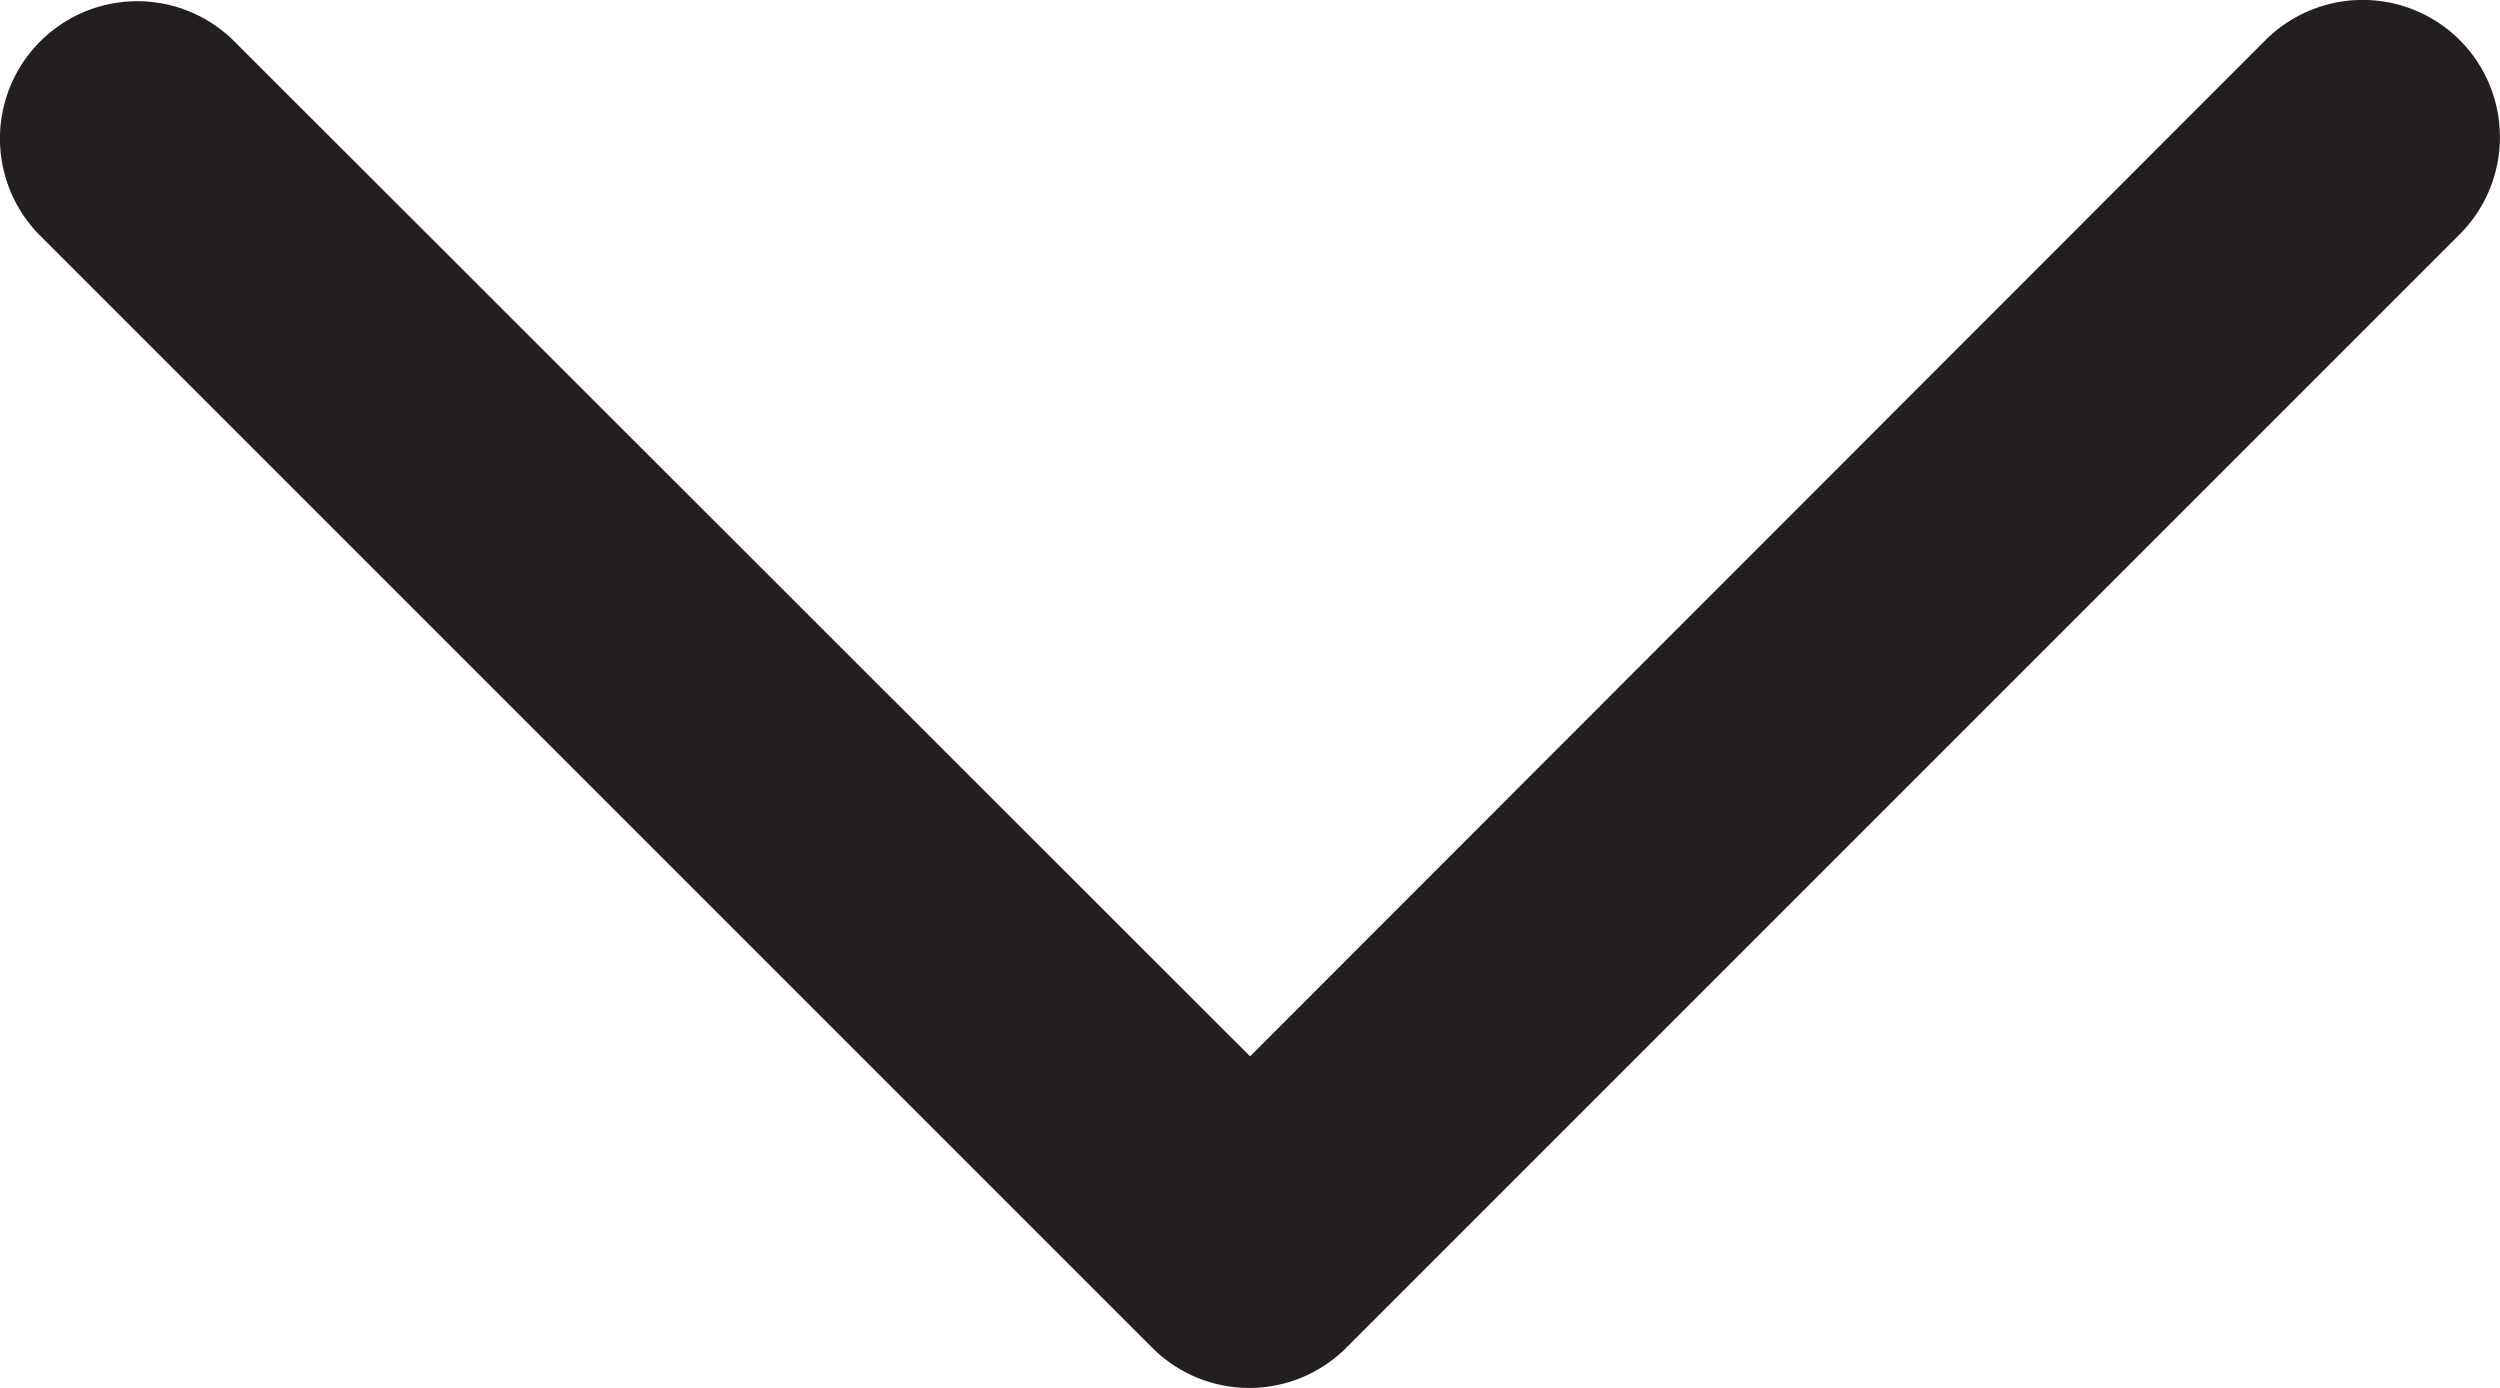 <svg xmlns="http://www.w3.org/2000/svg" viewBox="0 0 157.81 87.61">
  <path
    d="M155.36,2.54a8.68,8.68,0,0,0-12.26,0L79,66.69,14.8,2.54A8.67,8.67,0,0,0,2.54,14.8L72.74,85l.08.08a8.66,8.66,0,0,0,12.26,0s0-.06.08-.08l70.2-70.2A8.68,8.68,0,0,0,155.36,2.54Z"
    transform="translate(-0.09 -0.01)"
    fill="#231f20"
  />
</svg>
